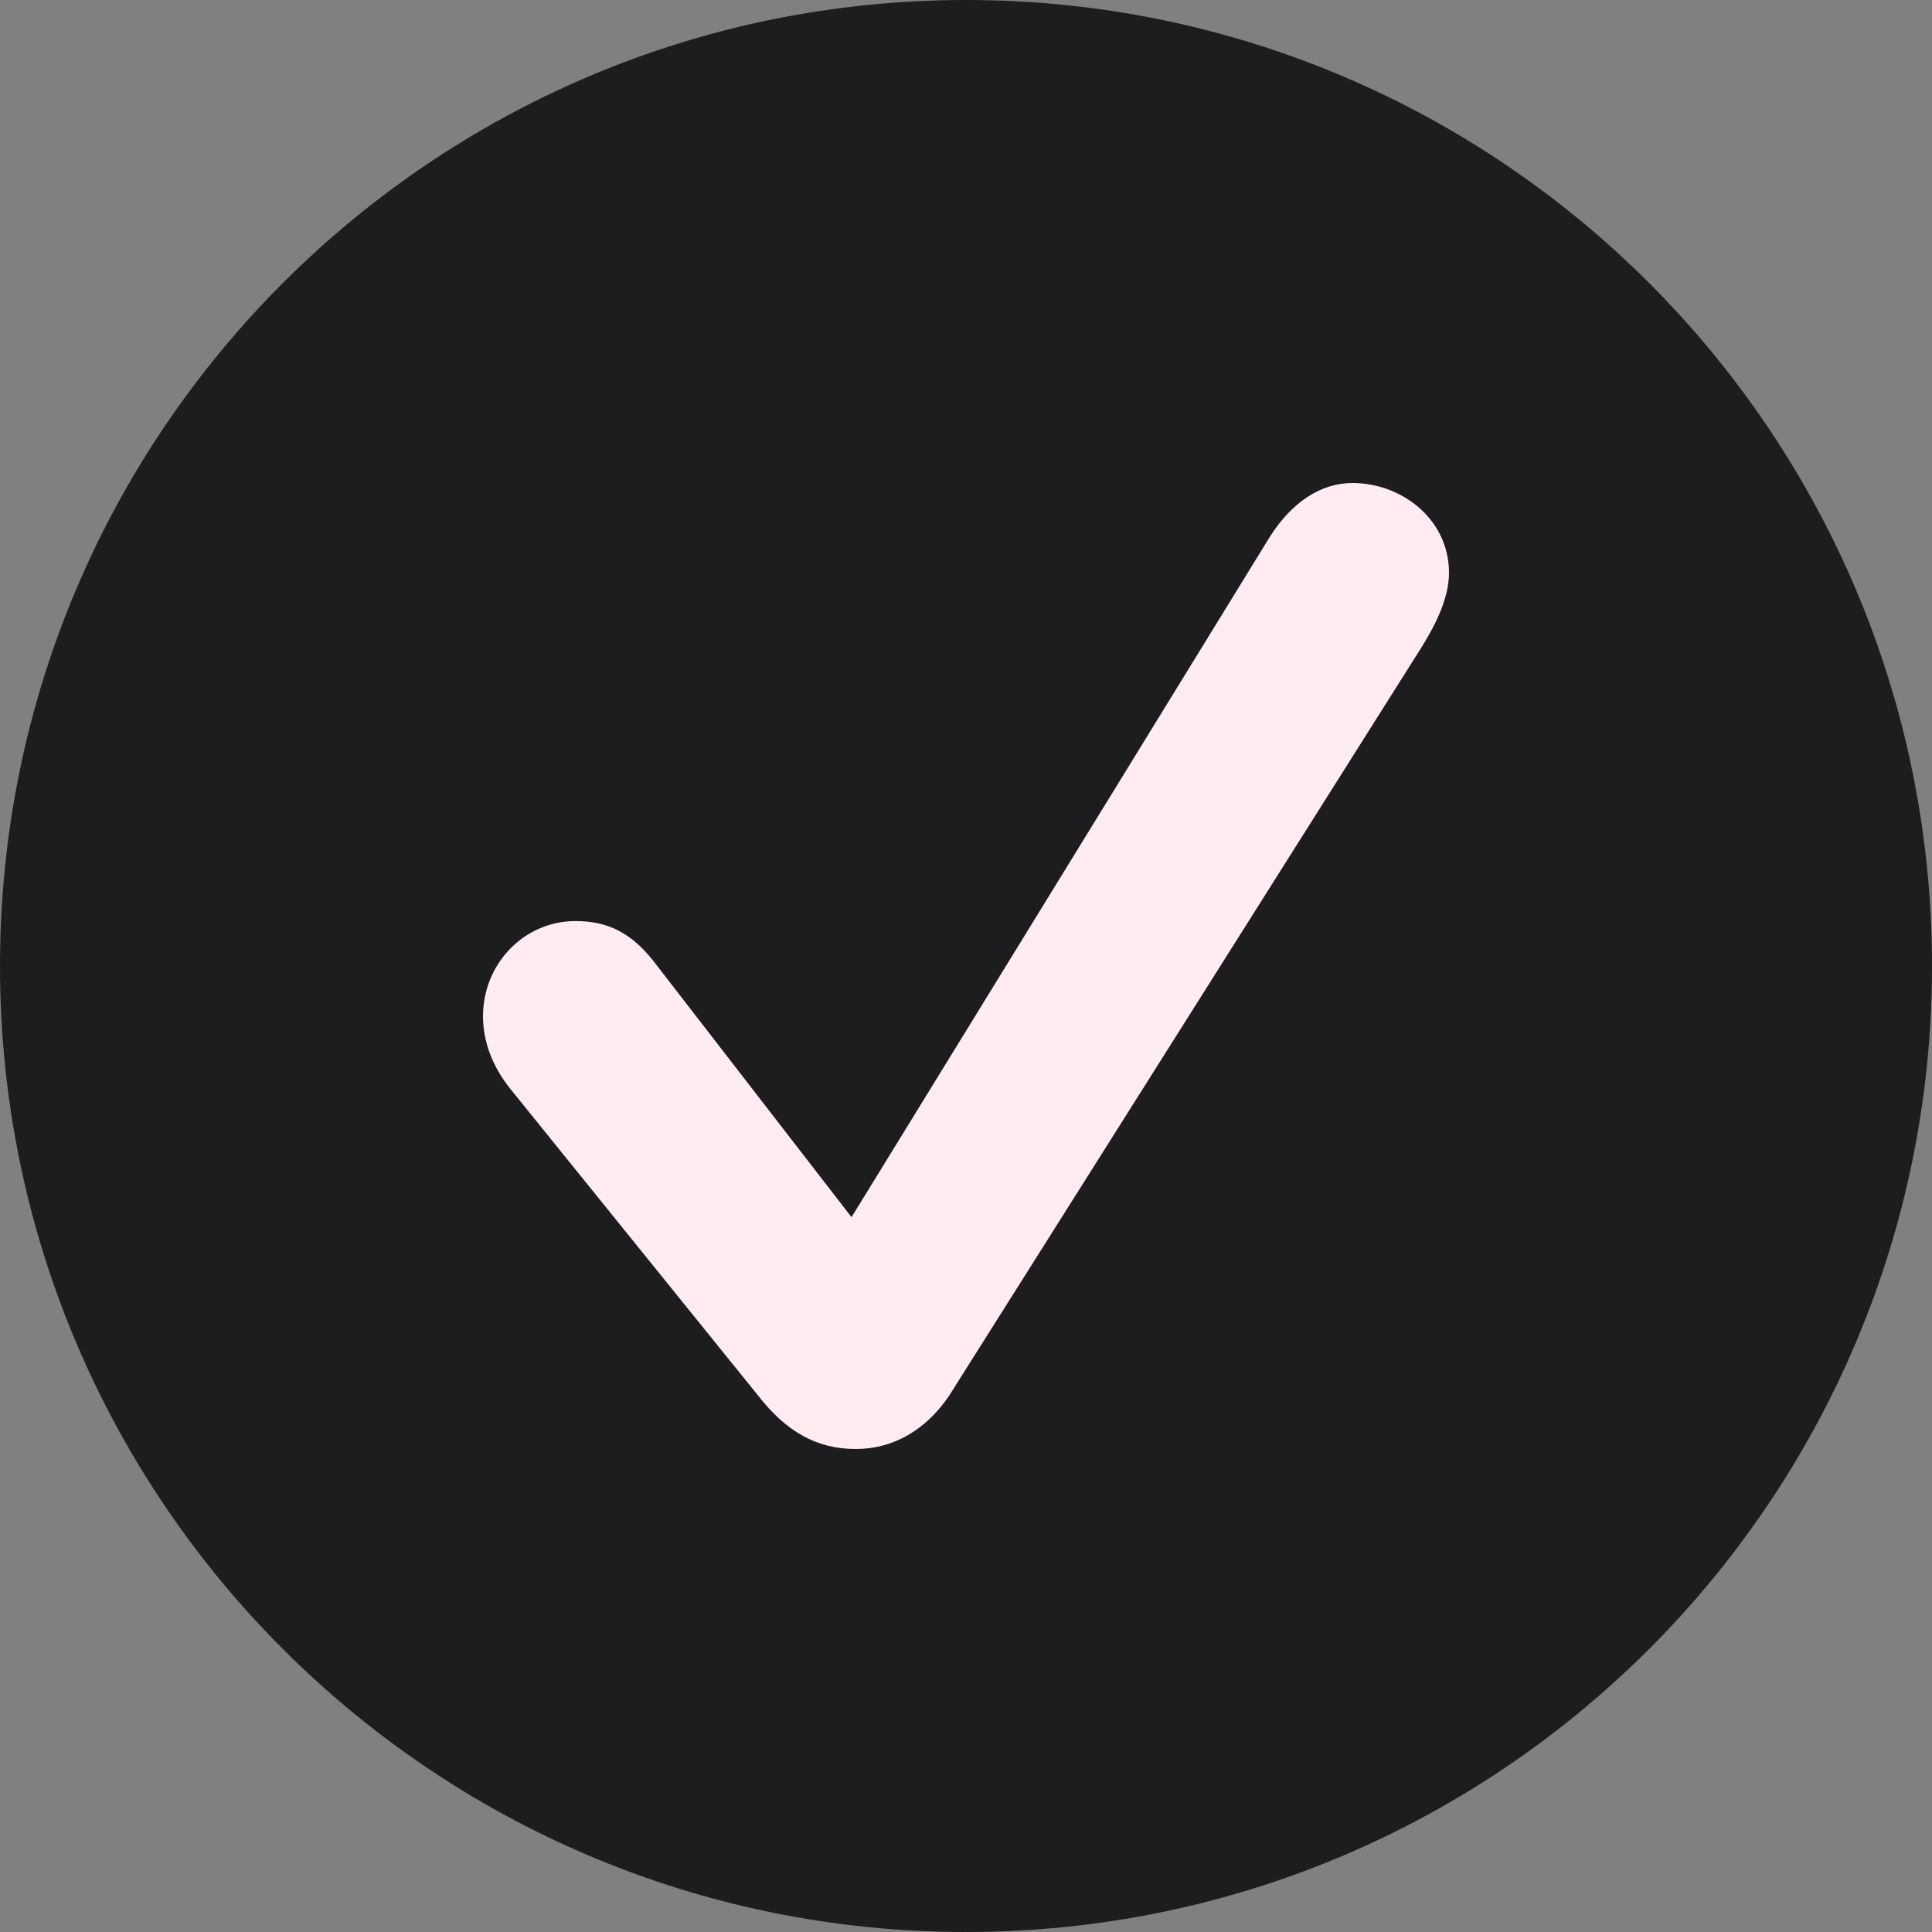 <svg width="20" height="20" viewBox="0 0 20 20" fill="none" xmlns="http://www.w3.org/2000/svg">
<rect x="0" y="0" width="20" height="20" fill="#808080" stroke="none"/>
<path d="M0 10C0 4.477 4.477 0 10 0C15.523 0 20 4.477 20 10C20 15.523 15.523 20 10 20C4.477 20 0 15.523 0 10Z" fill="#1D1D1F"/>
<path d="M8.859 15C9.25 15 9.587 14.801 9.826 14.447L14.728 6.681C14.87 6.449 15 6.184 15 5.929C15 5.376 14.511 5 14 5C13.674 5 13.37 5.199 13.141 5.564L8.815 12.6L6.804 10C6.543 9.646 6.283 9.535 5.957 9.535C5.424 9.535 5 9.978 5 10.52C5 10.785 5.098 11.04 5.283 11.272L7.848 14.447C8.141 14.823 8.457 15 8.859 15Z" fill="#FFECF1"/>
</svg>
